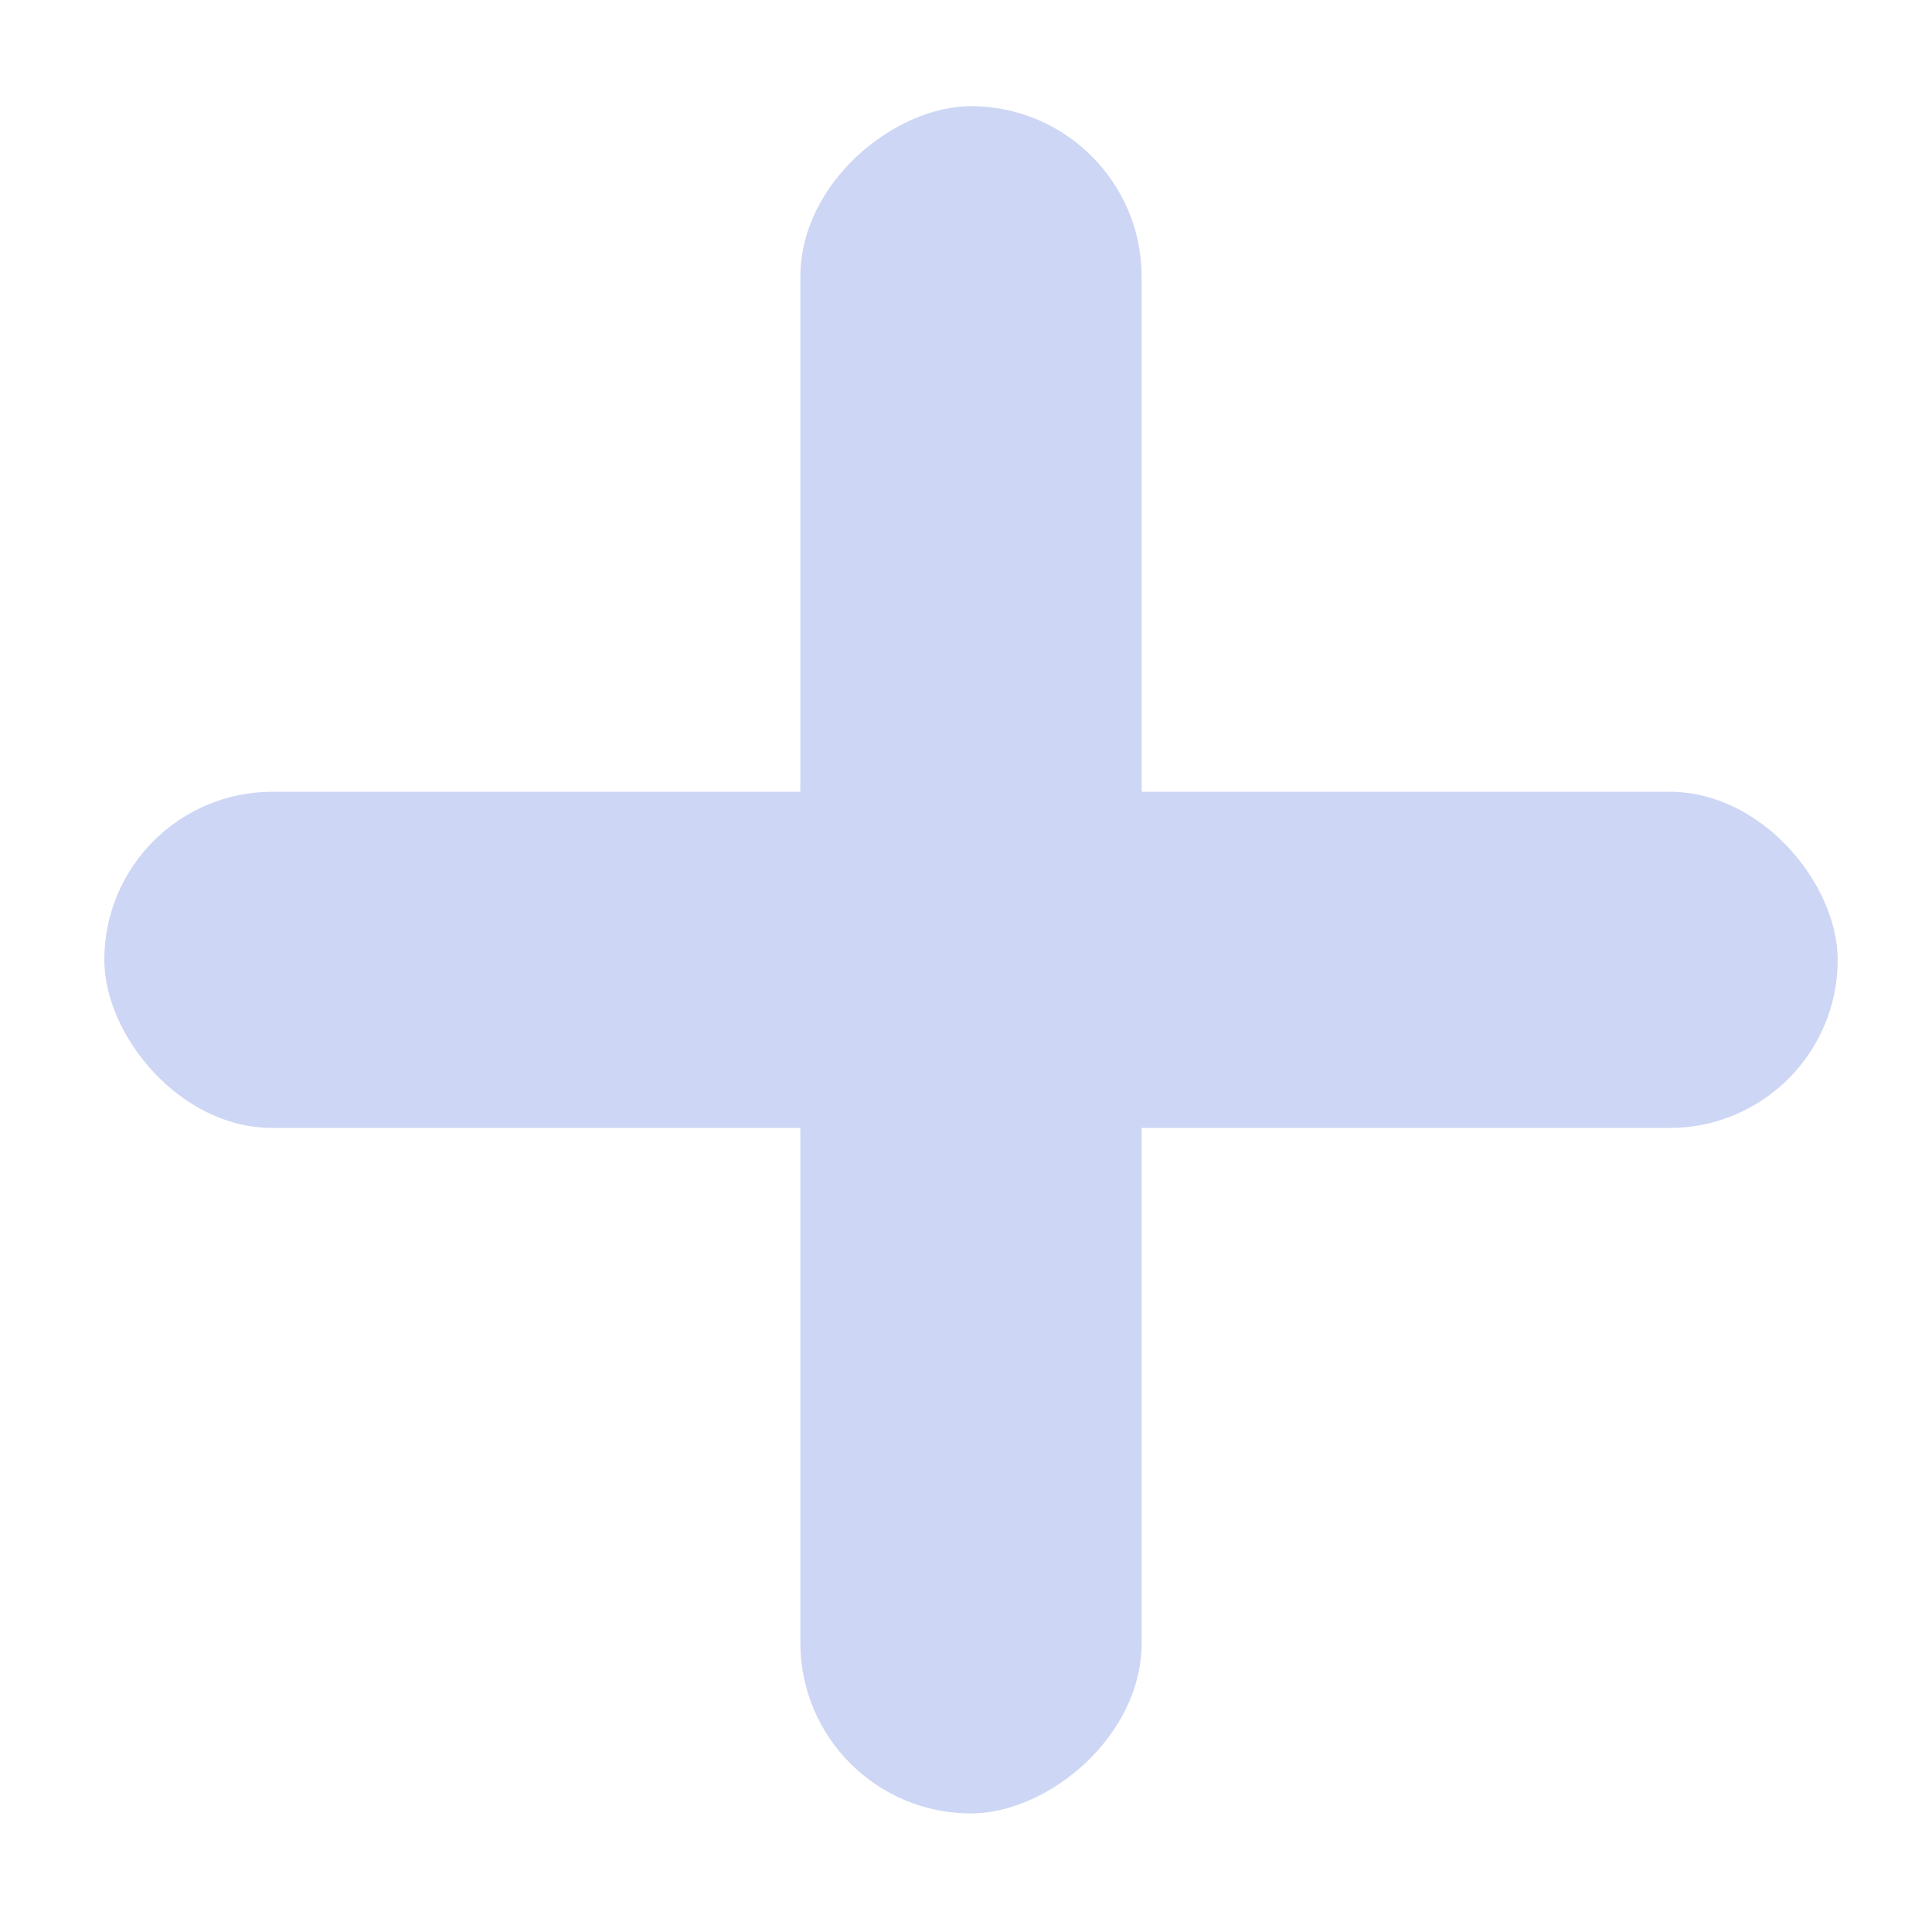 <?xml version="1.0" encoding="UTF-8" standalone="no"?>
<svg
   xmlns:dc="http://purl.org/dc/elements/1.1/"
   xmlns:cc="http://creativecommons.org/ns#"
   xmlns:rdf="http://www.w3.org/1999/02/22-rdf-syntax-ns#"
   xmlns:svg="http://www.w3.org/2000/svg"
   xmlns="http://www.w3.org/2000/svg"
   xmlns:sodipodi="http://sodipodi.sourceforge.net/DTD/sodipodi-0.dtd"
   xmlns:inkscape="http://www.inkscape.org/namespaces/inkscape"
   inkscape:version="1.0 (4035a4fb49, 2020-05-01)"
   sodipodi:docname="draw-cross.svg"
   id="svg6"
   version="1.1"
   viewBox="0 0 22 22">
  <sodipodi:namedview
     inkscape:current-layer="svg6"
     inkscape:window-maximized="1"
     inkscape:window-y="25"
     inkscape:window-x="0"
     inkscape:cy="9.1537248"
     inkscape:cx="5.7706842"
     inkscape:zoom="12.75"
     showgrid="false"
     id="namedview8"
     inkscape:window-height="715"
     inkscape:window-width="1366"
     inkscape:pageshadow="2"
     inkscape:pageopacity="0"
     guidetolerance="10"
     gridtolerance="10"
     objecttolerance="10"
     borderopacity="1"
     bordercolor="#cdd6f4"
     pagecolor="#cdd6f4" />
  <defs
     id="defs3051">
    <style
       id="current-color-scheme"
       type="text/css">
     .ColorScheme-Text {
       color:#cdd6f4;
     }
     </style>
  </defs>
  <rect
     ry="1.914"
     y="9.016"
     x="1.188"
     height="3.828"
     width="19.738"
     id="rect839"
     style="fill:#cdd6f4;stroke-width:1.181;stroke-miterlimit:4;stroke-dasharray:none;paint-order:stroke fill markers" />
  <rect
     transform="rotate(90)"
     style="fill:#cdd6f4;stroke-width:1.181;stroke-miterlimit:4;stroke-dasharray:none;paint-order:stroke fill markers"
     id="rect1111"
     width="19.441"
     height="3.886"
     x="1.209"
     y="-13"
     ry="1.943" />
</svg>

